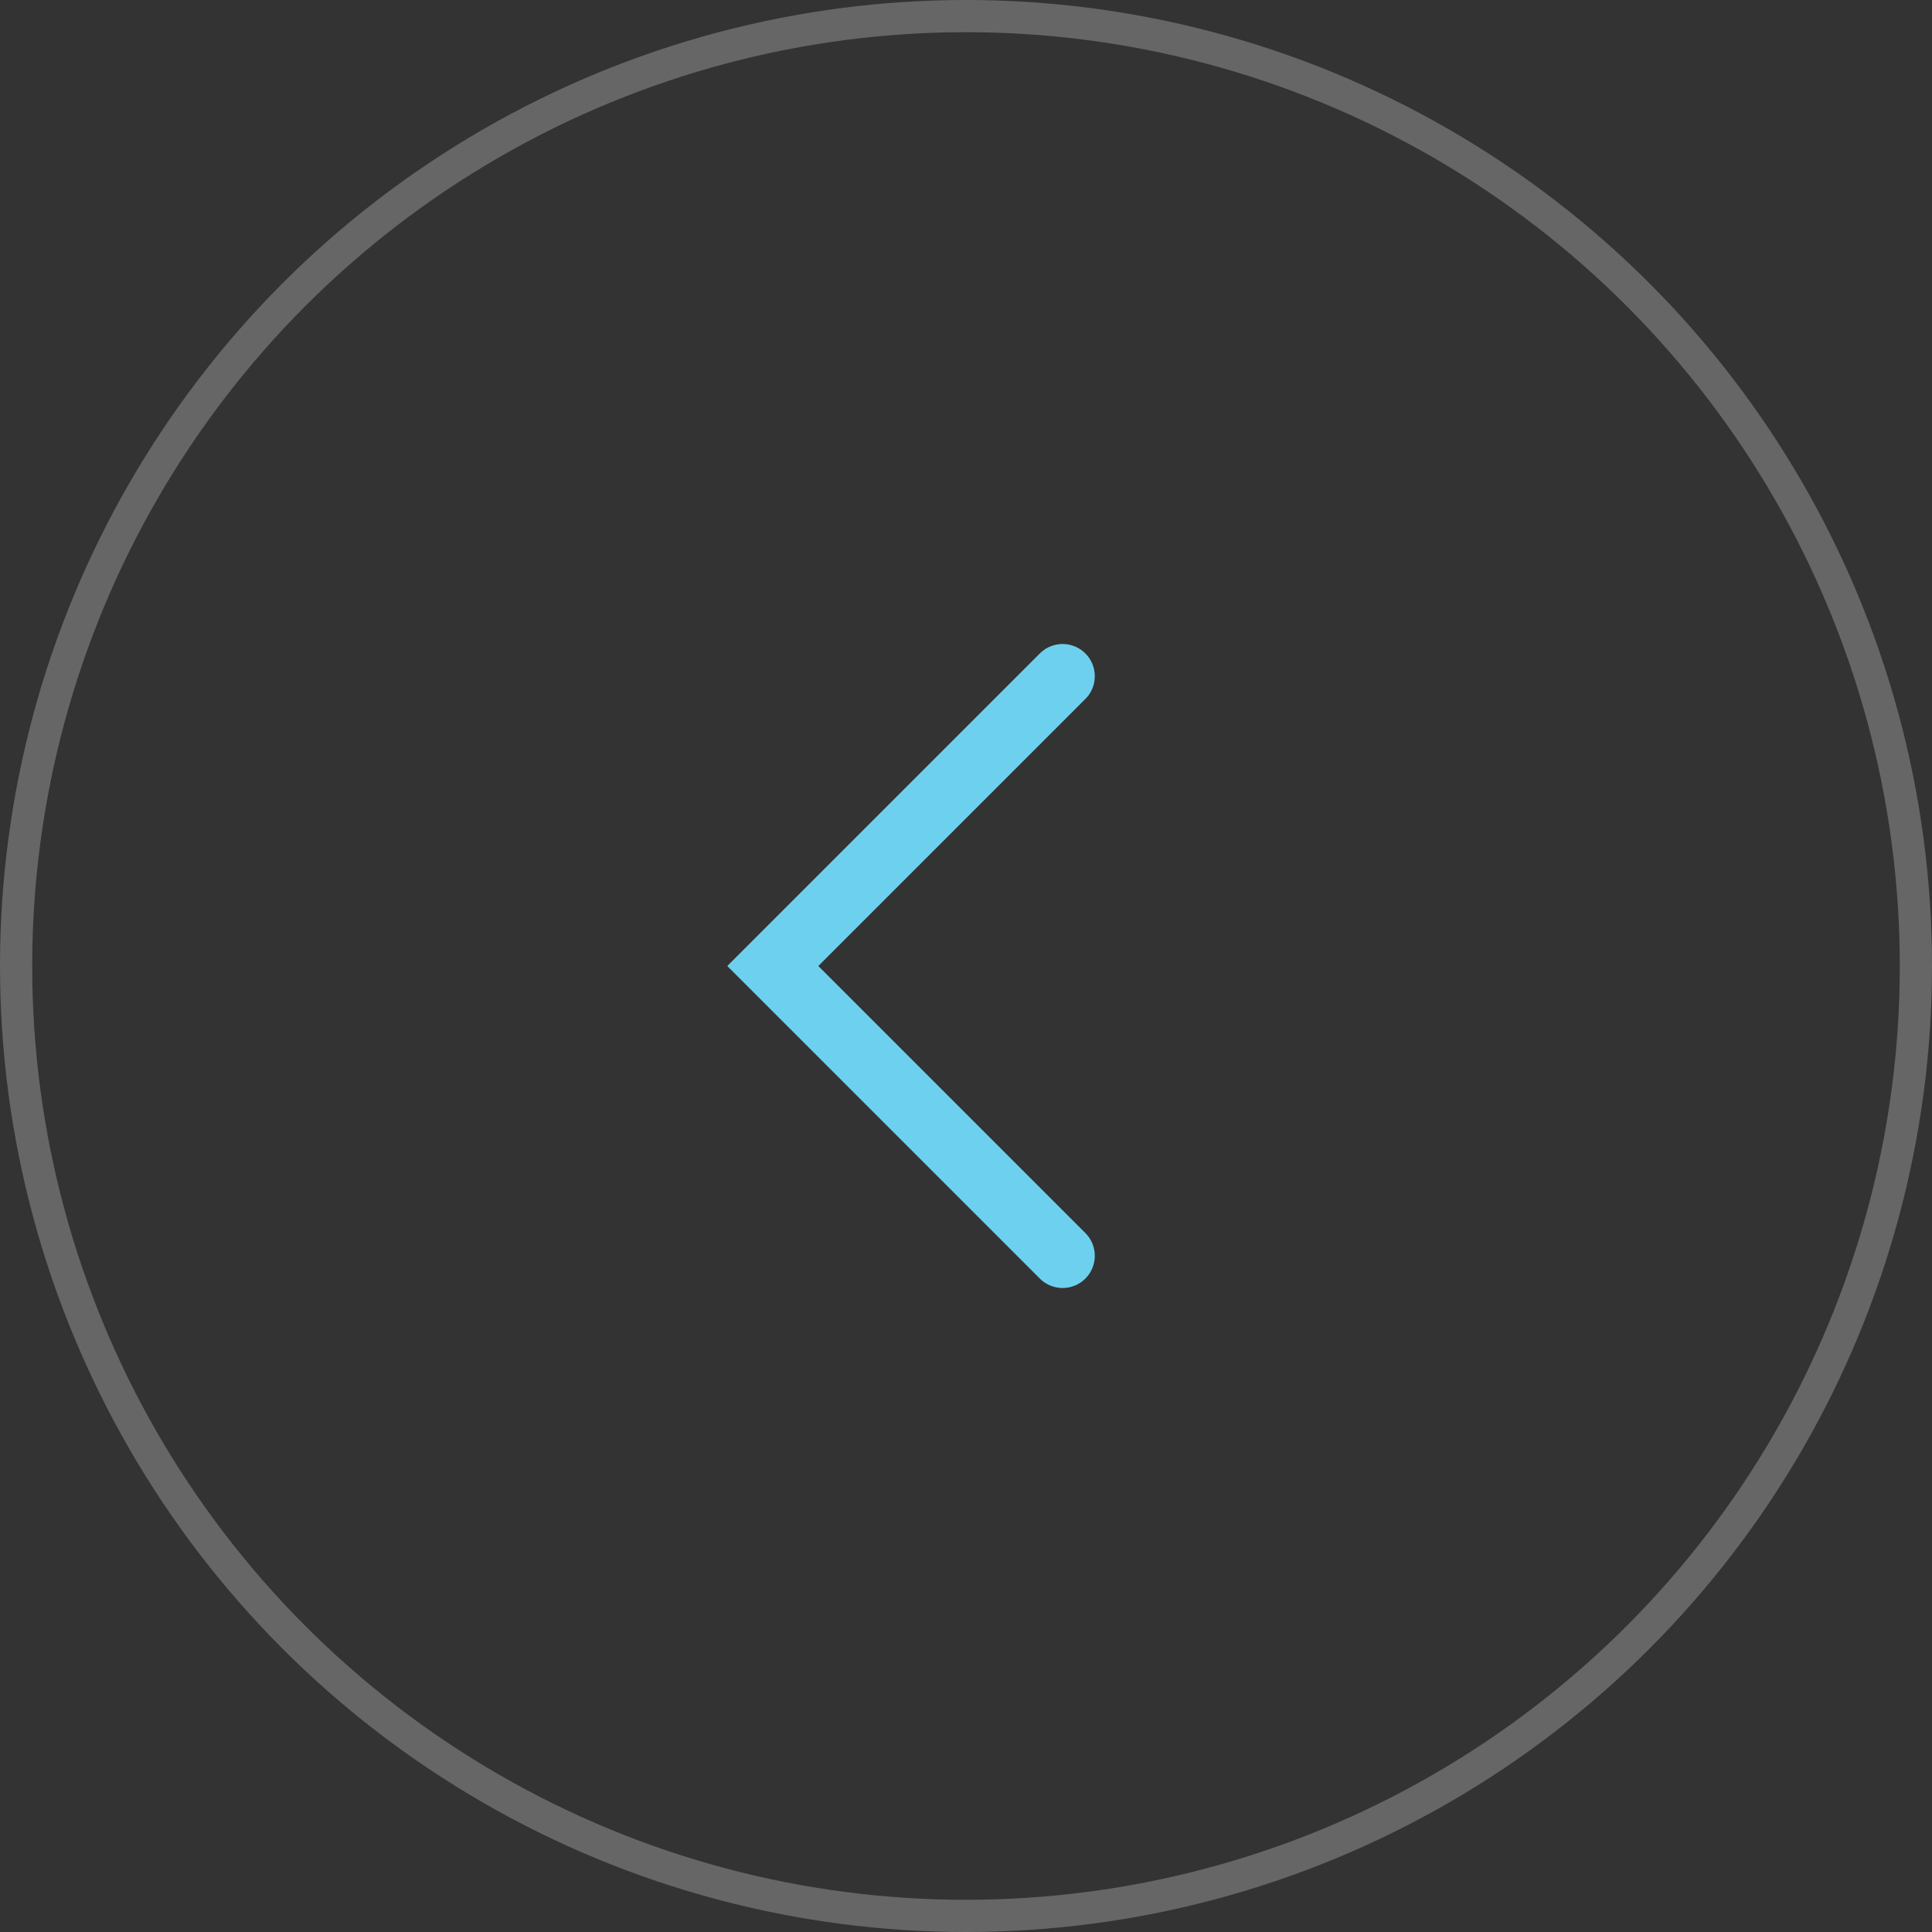 <svg width="60" height="60" viewBox="0 0 60 60" fill="none" xmlns="http://www.w3.org/2000/svg">
<rect x="0" y="0" width="60" height="60" fill="#333333" stroke="none"/>
<circle cx="30" cy="30" r="29.5" stroke="white" stroke-opacity="0.25"/>
<path d="M33 21L24 30L33 39" stroke="#6DD0EF" stroke-width="2" stroke-linecap="round"/>
</svg>
